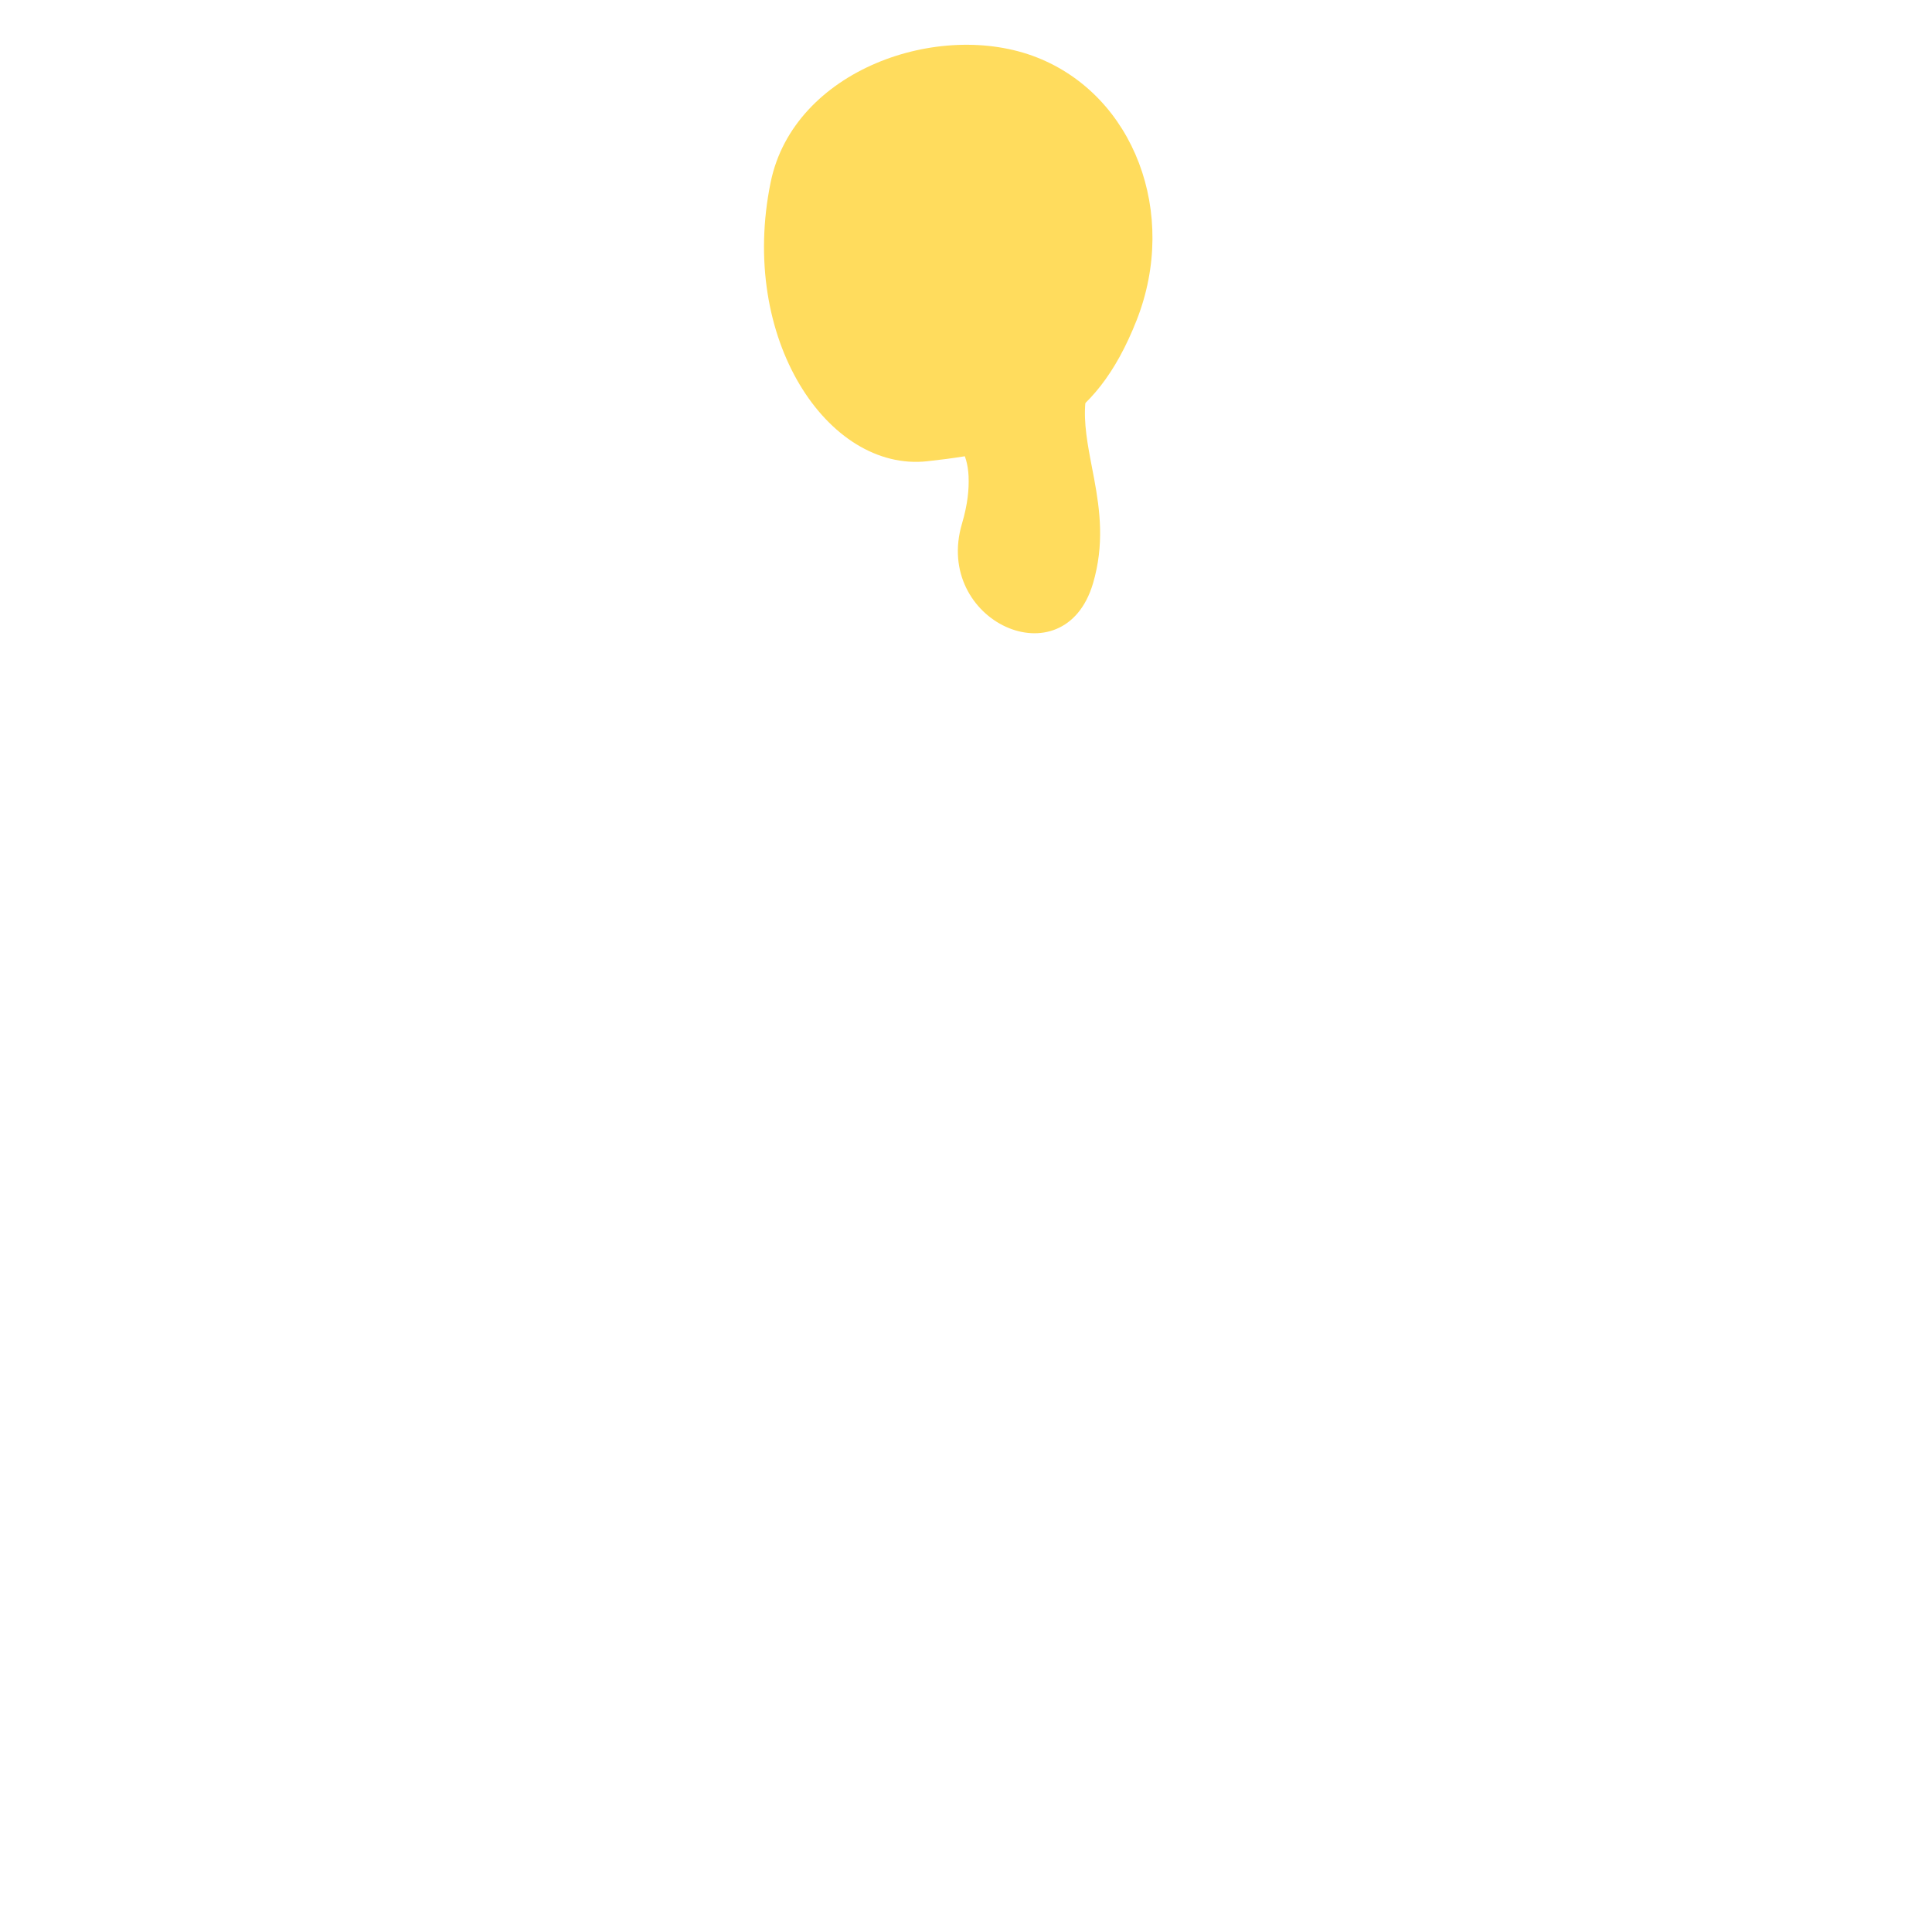 <svg xmlns="http://www.w3.org/2000/svg" viewBox="0 0 36 36">
  <path fill="#FFDC5D" d="M19.321 1.07c-1.81-.712-4.528.226-4.96 2.322-.602 2.925 1.069 5.402 2.914 5.203 1.934-.209 3.121-.638 3.905-2.629.783-1.992-.049-4.184-1.859-4.896z"/>
  <path fill="#FFDC5D" d="M20.665 6.478c2.634-3.094-3.711-2.792-3.711-2.792-1.201.044-.374 2.044-.939 3.137-.388.756 1.244 1.157 1.244 1.157s.749-.011.789.897v.008c.009.231-.015.506-.123.873-.538 1.819 1.905 2.934 2.442 1.111.212-.721.13-1.355.022-1.941l-.01-.052c-.163-.87-.365-1.633.286-2.398z"/>
</svg>
